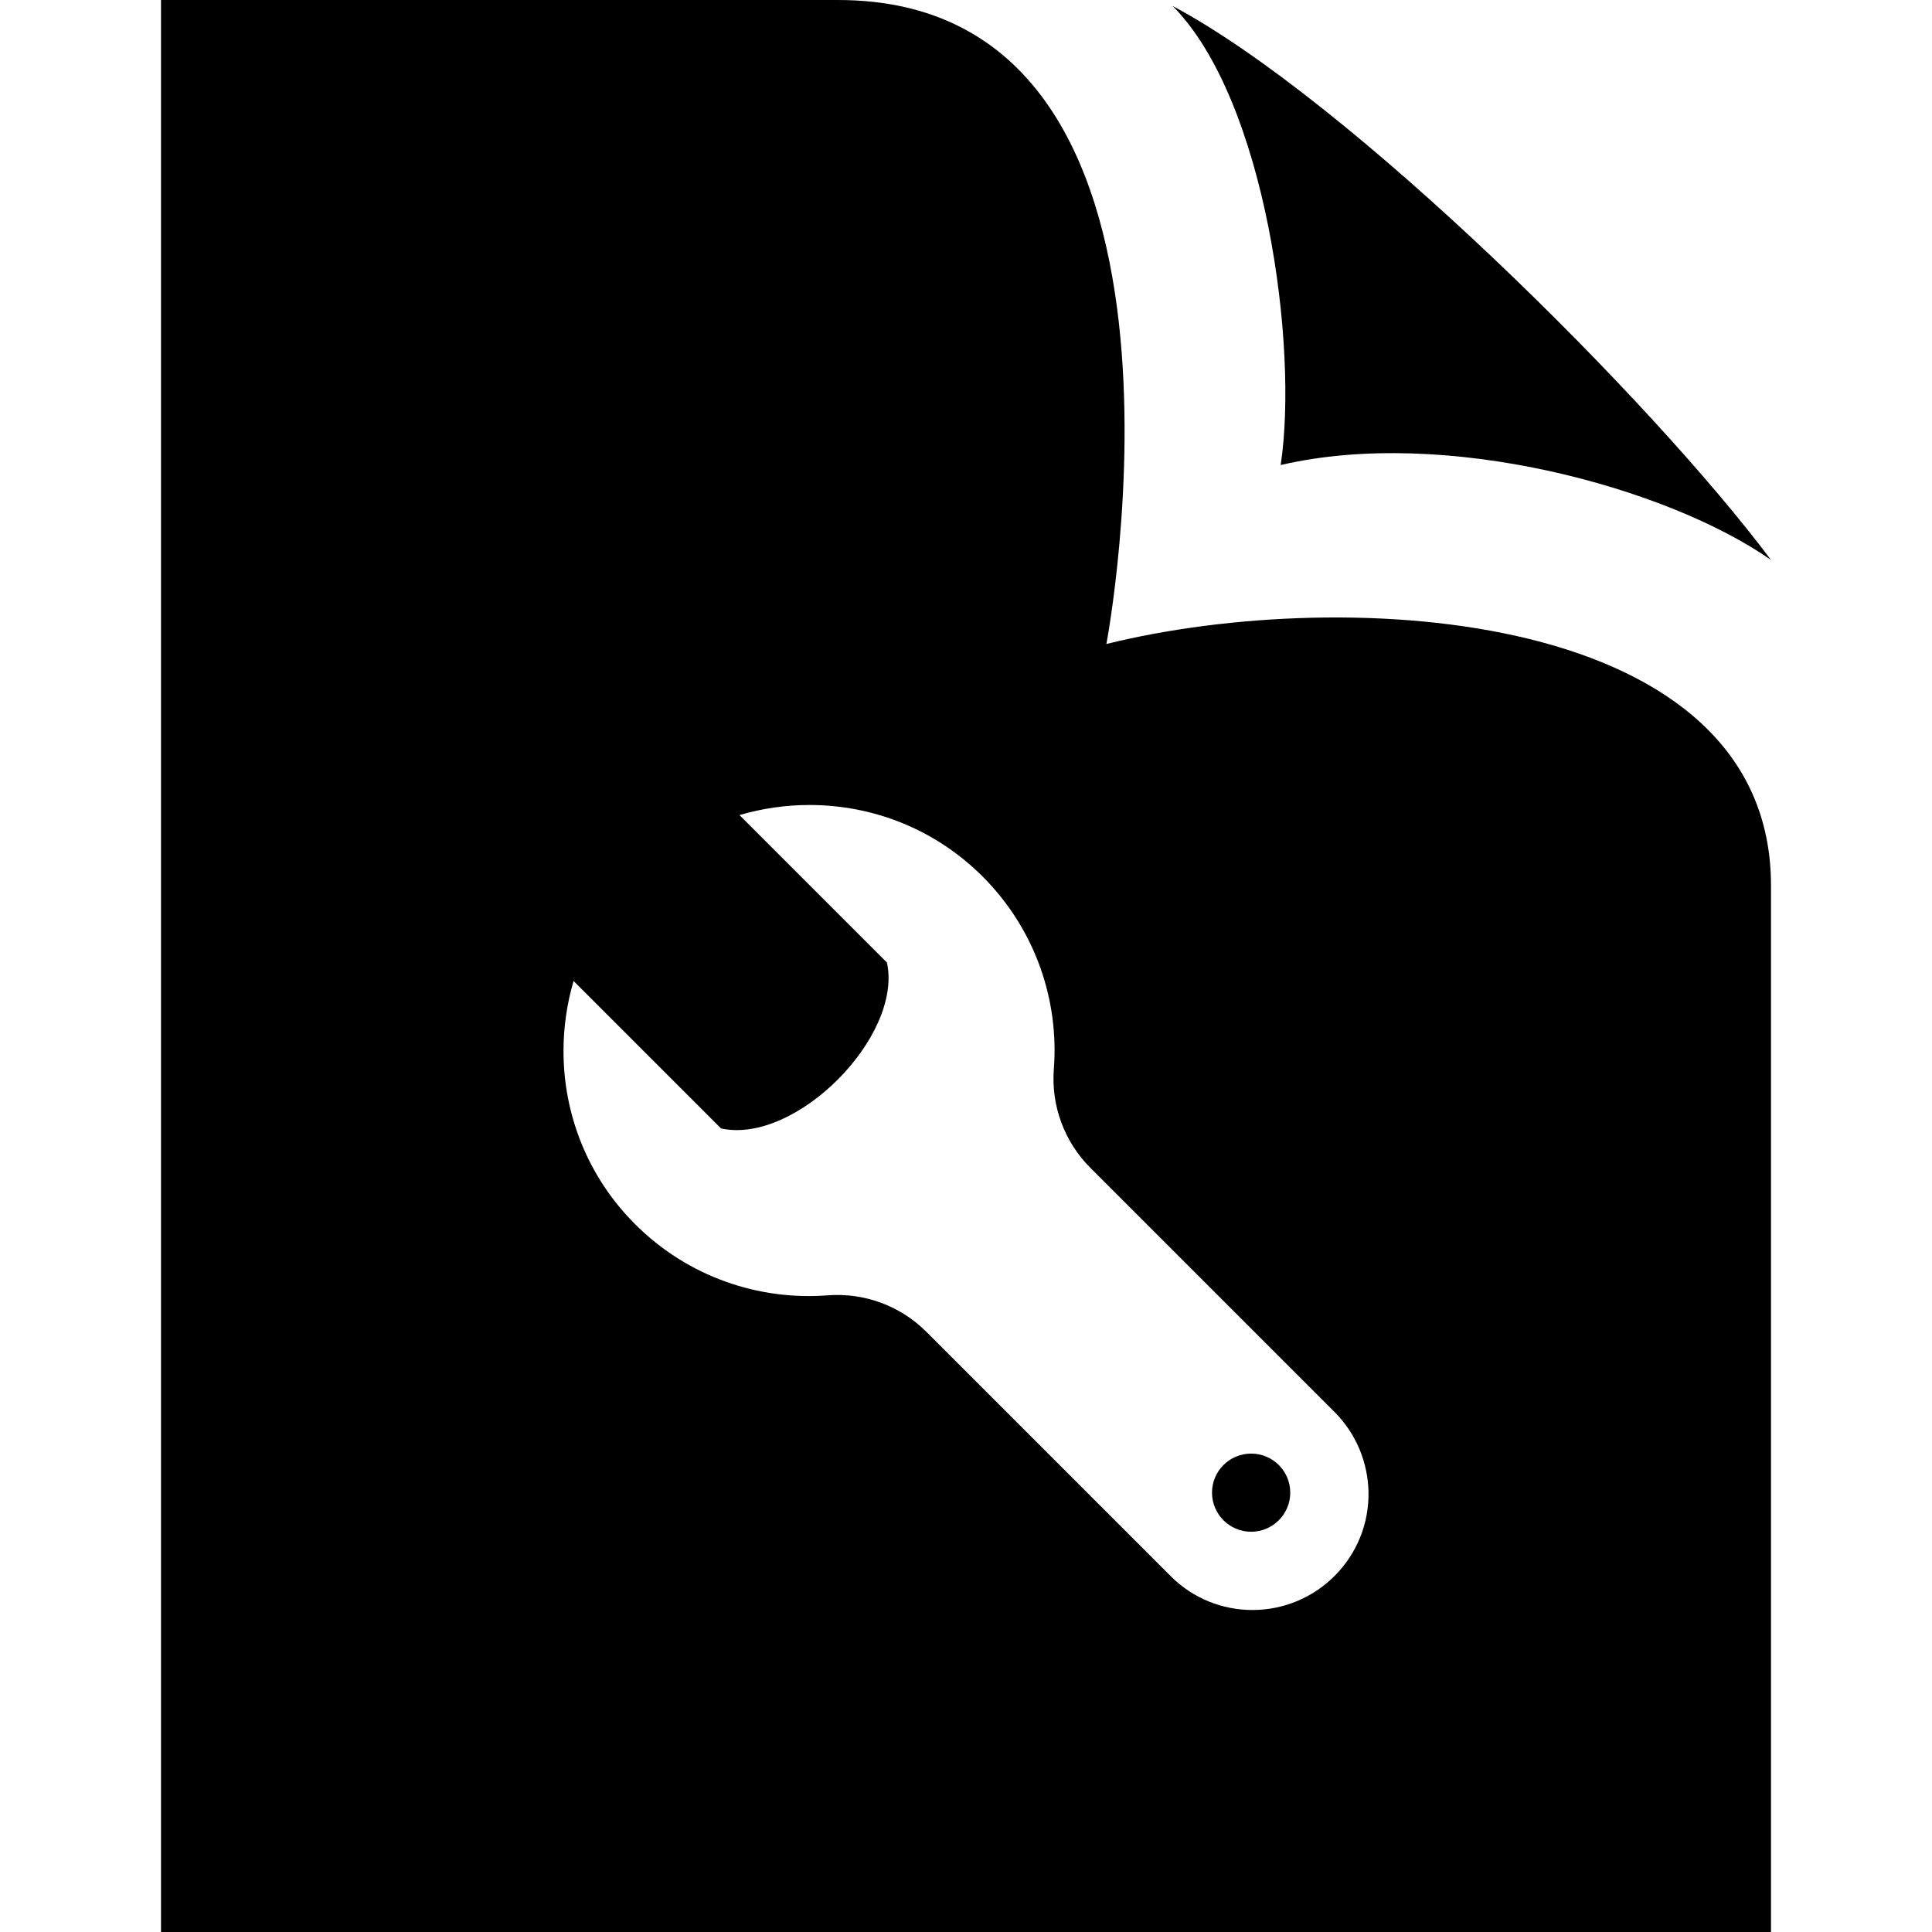 <svg xmlns="http://www.w3.org/2000/svg" width="24" height="24" viewBox="0 0 24 24"><path d="M16.028 18.542c0 .269-.219.486-.486.486-.268 0-.486-.218-.486-.486s.218-.485.486-.485.486.217.486.485zm5.972-7.542v13h-20v-24h8.409c4.857 0 3.335 8 3.335 8 3.009-.745 8.256-.419 8.256 3zm-5 7.528c-.009-.358-.149-.714-.422-.988l-3.034-3.034c-.322-.322-.487-.769-.453-1.222.067-.858-.229-1.739-.884-2.395-.595-.595-1.372-.889-2.151-.889-.293 0-.586.042-.87.125l1.832 1.832c.199.918-1.132 2.264-2.061 2.061l-1.832-1.832c-.083.284-.125.577-.125.871 0 .779.295 1.556.889 2.15.656.656 1.538.951 2.396.884.453-.034.9.131 1.221.452l3.034 3.034c.281.282.649.423 1.018.423.808 0 1.459-.663 1.442-1.472zm-1.091-12.751c2.047-.478 4.805.279 6.091 1.179-1.494-1.998-5.23-5.708-7.432-6.881 1.156 1.168 1.563 4.234 1.341 5.702z"/></svg>